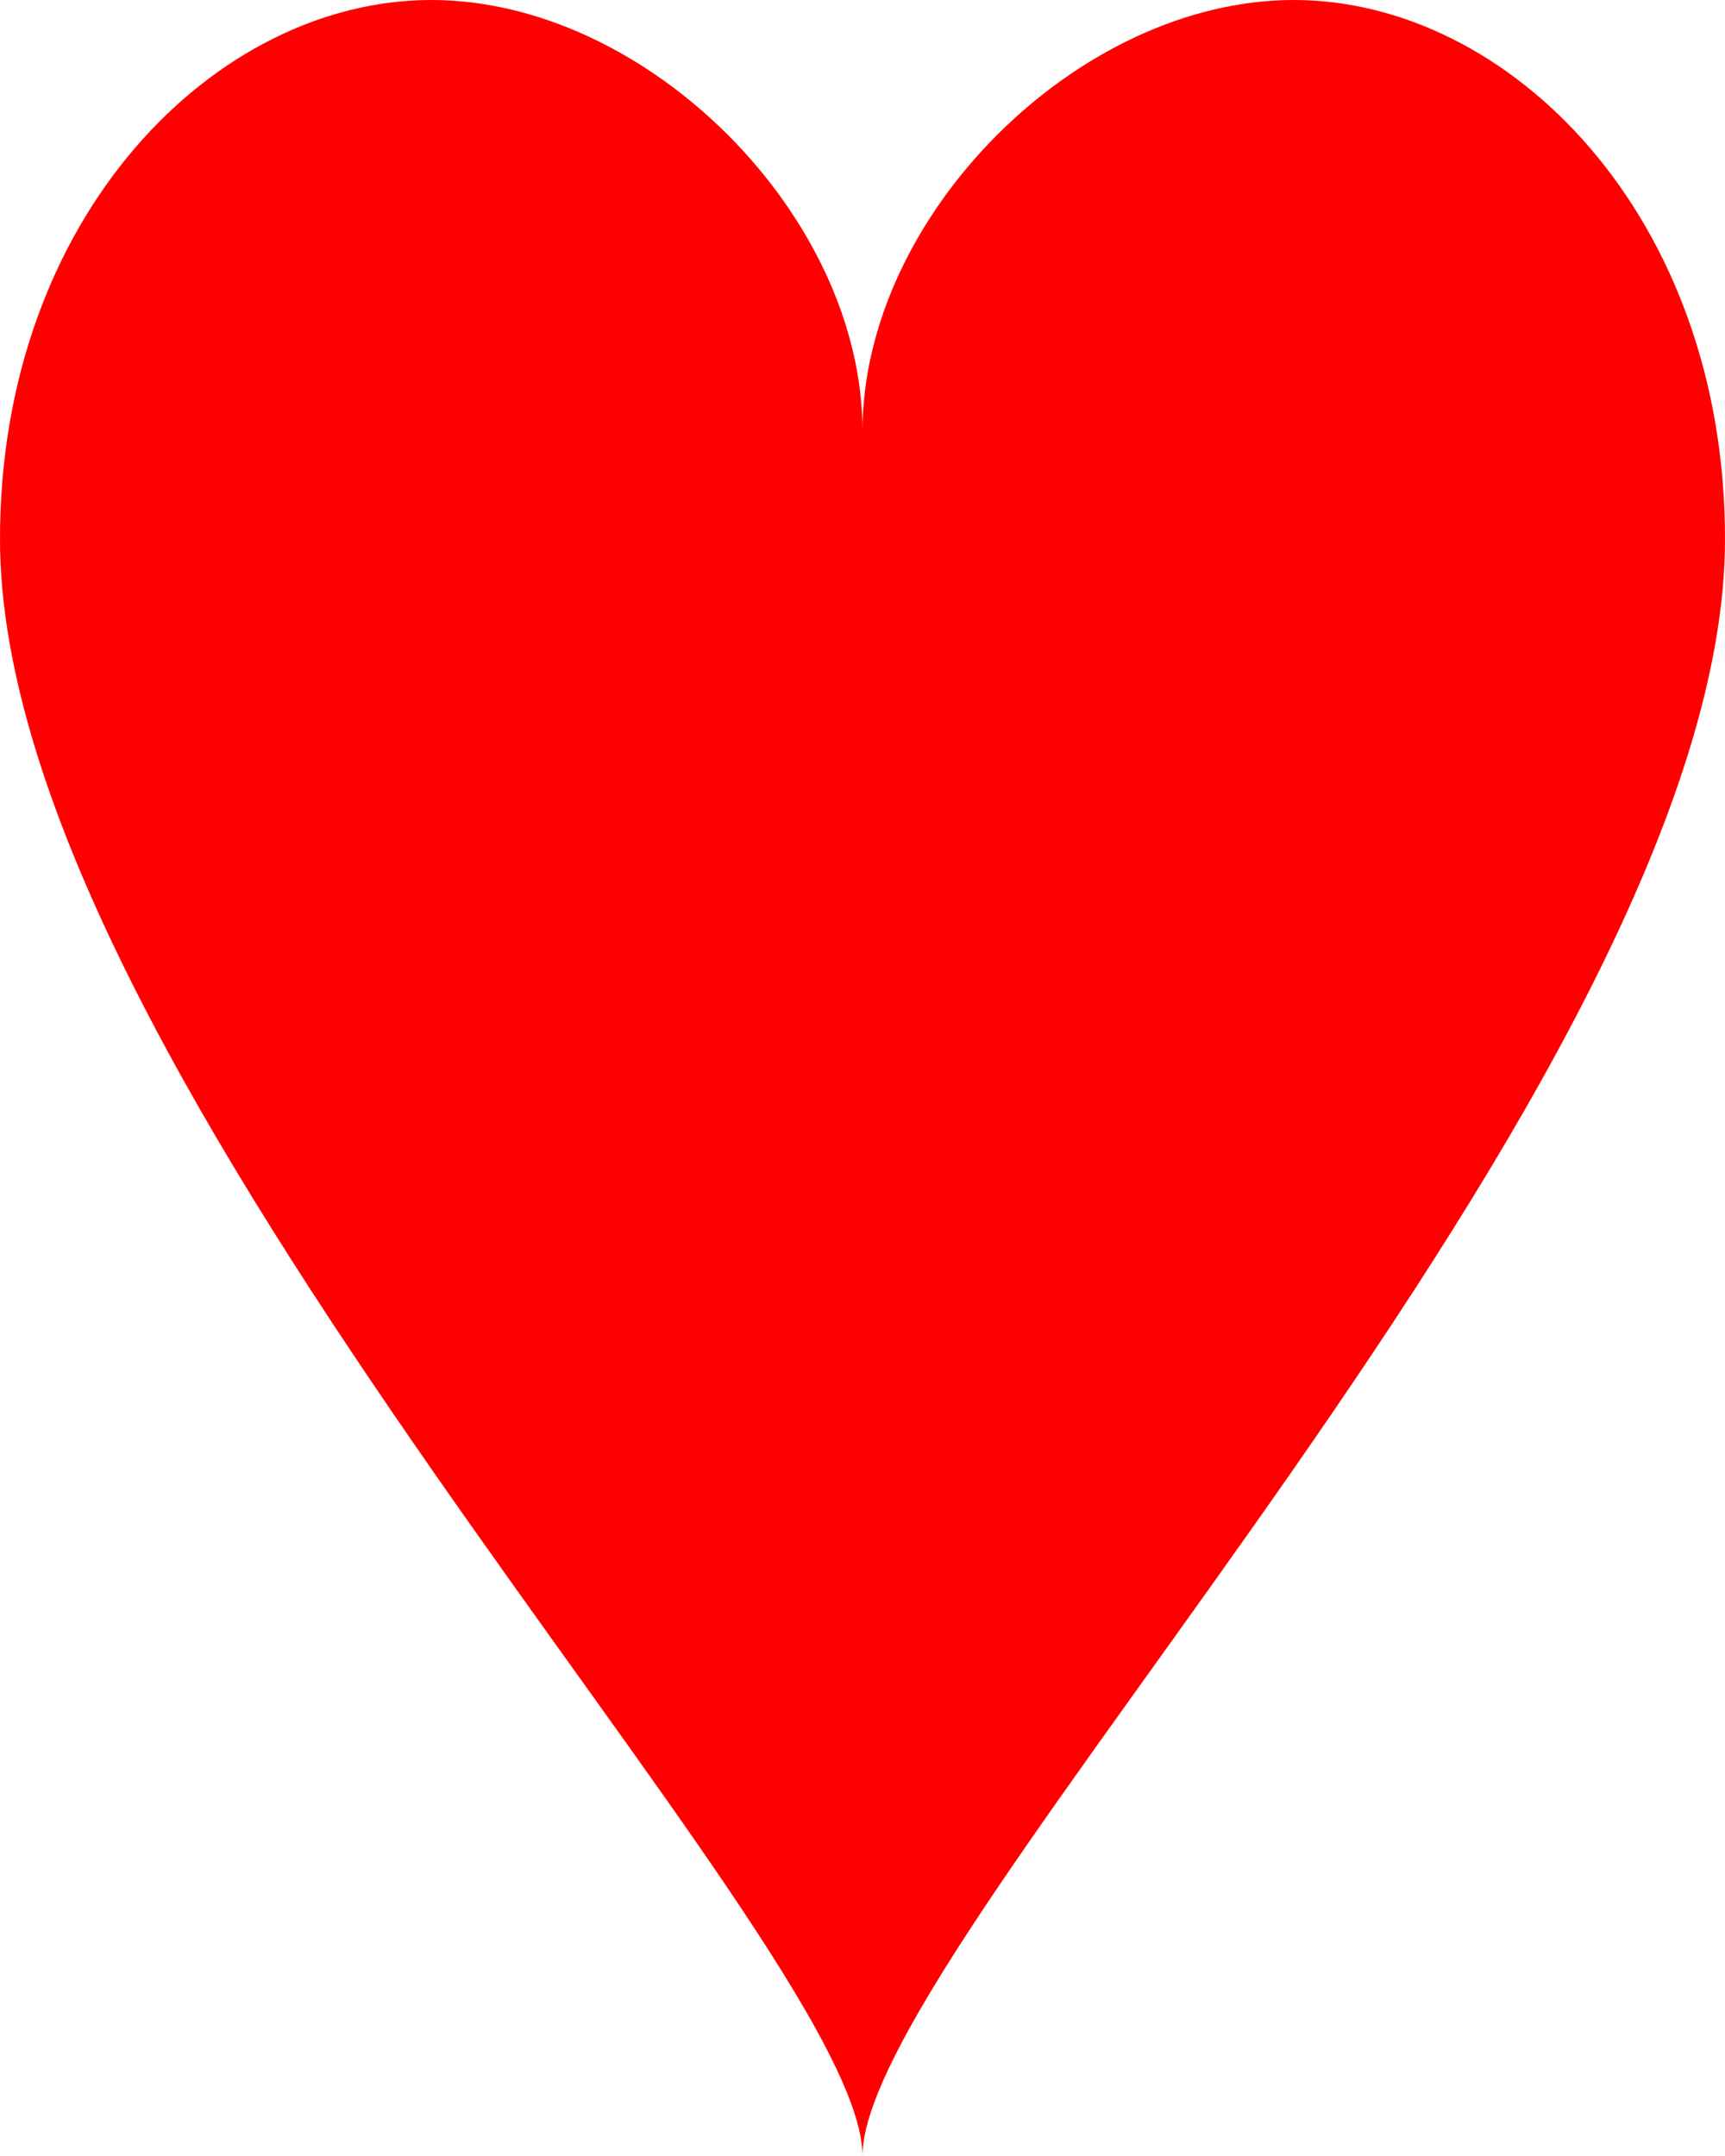 <svg xmlns="http://www.w3.org/2000/svg" viewBox="0 0 409.6 512"><defs><style>.cls-1{fill:red;}</style></defs><g id="Layer_2" data-name="Layer 2"><g id="Layer_1-2" data-name="Layer 1"><path class="cls-1" d="M204.8,102.4C204.8,51.2,153.6,0,102.4,0S0,51.2,0,128C0,256,204.8,460.8,204.8,512c0-51.2,204.8-256,204.8-384,0-76.8-51.2-128-102.4-128S204.8,51.2,204.8,102.4Z"/></g></g></svg>